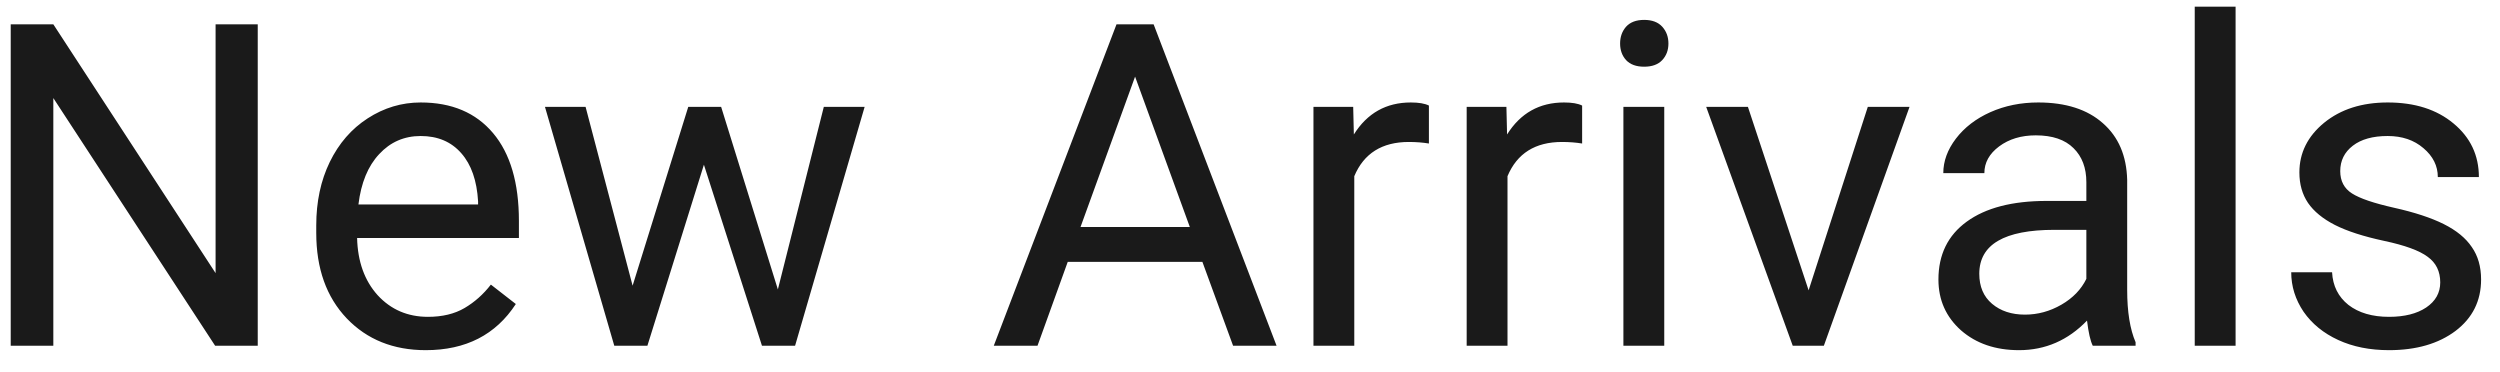 <svg width="94" height="14" viewBox="0 0 94 14" fill="none" xmlns="http://www.w3.org/2000/svg">
<path d="M9.691 13H8.089L2.005 3.687V13H0.403V0.914H2.005L8.106 10.269V0.914H9.691V13ZM16.008 13.166C14.791 13.166 13.8 12.768 13.037 11.971C12.273 11.168 11.891 10.098 11.891 8.758V8.476C11.891 7.585 12.06 6.791 12.398 6.094C12.741 5.391 13.216 4.843 13.825 4.45C14.44 4.052 15.104 3.853 15.817 3.853C16.985 3.853 17.893 4.237 18.54 5.006C19.188 5.776 19.511 6.877 19.511 8.31V8.949H13.427C13.449 9.835 13.706 10.551 14.199 11.099C14.697 11.641 15.328 11.913 16.091 11.913C16.634 11.913 17.093 11.802 17.469 11.581C17.846 11.359 18.175 11.066 18.457 10.701L19.395 11.431C18.642 12.588 17.514 13.166 16.008 13.166ZM15.817 5.114C15.198 5.114 14.677 5.341 14.257 5.795C13.836 6.243 13.576 6.874 13.477 7.688H17.976V7.571C17.931 6.791 17.721 6.188 17.345 5.762C16.968 5.33 16.459 5.114 15.817 5.114ZM29.248 10.883L30.975 4.019H32.51L29.895 13H28.65L26.467 6.193L24.342 13H23.097L20.491 4.019H22.018L23.786 10.742L25.878 4.019H27.115L29.248 10.883ZM45.21 9.846H40.147L39.01 13H37.366L41.981 0.914H43.376L47.999 13H46.364L45.21 9.846ZM40.628 8.534H44.737L42.679 2.881L40.628 8.534ZM53.727 5.396C53.495 5.358 53.243 5.338 52.972 5.338C51.965 5.338 51.281 5.767 50.921 6.625V13H49.386V4.019H50.88L50.905 5.056C51.408 4.254 52.122 3.853 53.046 3.853C53.345 3.853 53.572 3.891 53.727 3.969V5.396ZM59.488 5.396C59.255 5.358 59.004 5.338 58.732 5.338C57.725 5.338 57.042 5.767 56.682 6.625V13H55.147V4.019H56.641L56.666 5.056C57.169 4.254 57.883 3.853 58.807 3.853C59.106 3.853 59.333 3.891 59.488 3.969V5.396ZM62.576 13H61.04V4.019H62.576V13ZM60.916 1.636C60.916 1.387 60.99 1.177 61.14 1.005C61.295 0.834 61.522 0.748 61.82 0.748C62.119 0.748 62.346 0.834 62.501 1.005C62.656 1.177 62.733 1.387 62.733 1.636C62.733 1.885 62.656 2.093 62.501 2.259C62.346 2.425 62.119 2.508 61.82 2.508C61.522 2.508 61.295 2.425 61.14 2.259C60.99 2.093 60.916 1.885 60.916 1.636ZM68.004 10.916L70.229 4.019H71.798L68.577 13H67.407L64.153 4.019H65.722L68.004 10.916ZM78.688 13C78.599 12.823 78.527 12.508 78.472 12.054C77.758 12.795 76.906 13.166 75.915 13.166C75.03 13.166 74.302 12.917 73.732 12.419C73.168 11.915 72.885 11.279 72.885 10.51C72.885 9.575 73.239 8.85 73.948 8.335C74.662 7.815 75.663 7.555 76.953 7.555H78.447V6.849C78.447 6.312 78.286 5.886 77.965 5.571C77.644 5.25 77.171 5.089 76.546 5.089C75.998 5.089 75.539 5.228 75.168 5.504C74.797 5.781 74.612 6.116 74.612 6.509H73.068C73.068 6.061 73.226 5.629 73.541 5.214C73.862 4.793 74.294 4.461 74.836 4.218C75.384 3.974 75.984 3.853 76.637 3.853C77.672 3.853 78.483 4.113 79.069 4.633C79.656 5.147 79.96 5.859 79.982 6.766V10.9C79.982 11.724 80.088 12.38 80.298 12.867V13H78.688ZM76.139 11.83C76.621 11.83 77.077 11.705 77.509 11.456C77.94 11.207 78.253 10.883 78.447 10.485V8.642H77.243C75.362 8.642 74.421 9.193 74.421 10.294C74.421 10.775 74.581 11.152 74.902 11.423C75.223 11.694 75.636 11.83 76.139 11.83ZM84.058 13H82.522V0.25H84.058V13ZM91.753 10.618C91.753 10.203 91.595 9.882 91.28 9.655C90.97 9.422 90.425 9.223 89.644 9.057C88.87 8.891 88.253 8.692 87.793 8.459C87.34 8.227 87.002 7.95 86.781 7.629C86.565 7.308 86.457 6.927 86.457 6.484C86.457 5.748 86.767 5.125 87.387 4.616C88.012 4.107 88.809 3.853 89.777 3.853C90.796 3.853 91.62 4.115 92.251 4.641C92.887 5.167 93.206 5.839 93.206 6.658H91.662C91.662 6.238 91.482 5.875 91.122 5.571C90.768 5.266 90.32 5.114 89.777 5.114C89.218 5.114 88.781 5.236 88.466 5.479C88.15 5.723 87.993 6.041 87.993 6.434C87.993 6.805 88.139 7.084 88.433 7.272C88.726 7.461 89.254 7.64 90.018 7.812C90.787 7.984 91.41 8.188 91.886 8.426C92.362 8.664 92.713 8.952 92.94 9.29C93.172 9.622 93.289 10.028 93.289 10.51C93.289 11.312 92.968 11.957 92.326 12.444C91.684 12.925 90.851 13.166 89.827 13.166C89.108 13.166 88.471 13.039 87.918 12.784C87.365 12.53 86.93 12.175 86.615 11.722C86.305 11.262 86.15 10.767 86.15 10.236H87.686C87.713 10.751 87.918 11.16 88.3 11.464C88.687 11.763 89.196 11.913 89.827 11.913C90.408 11.913 90.873 11.796 91.222 11.564C91.576 11.326 91.753 11.011 91.753 10.618Z" fill="#1A1A1A"/>
</svg>

